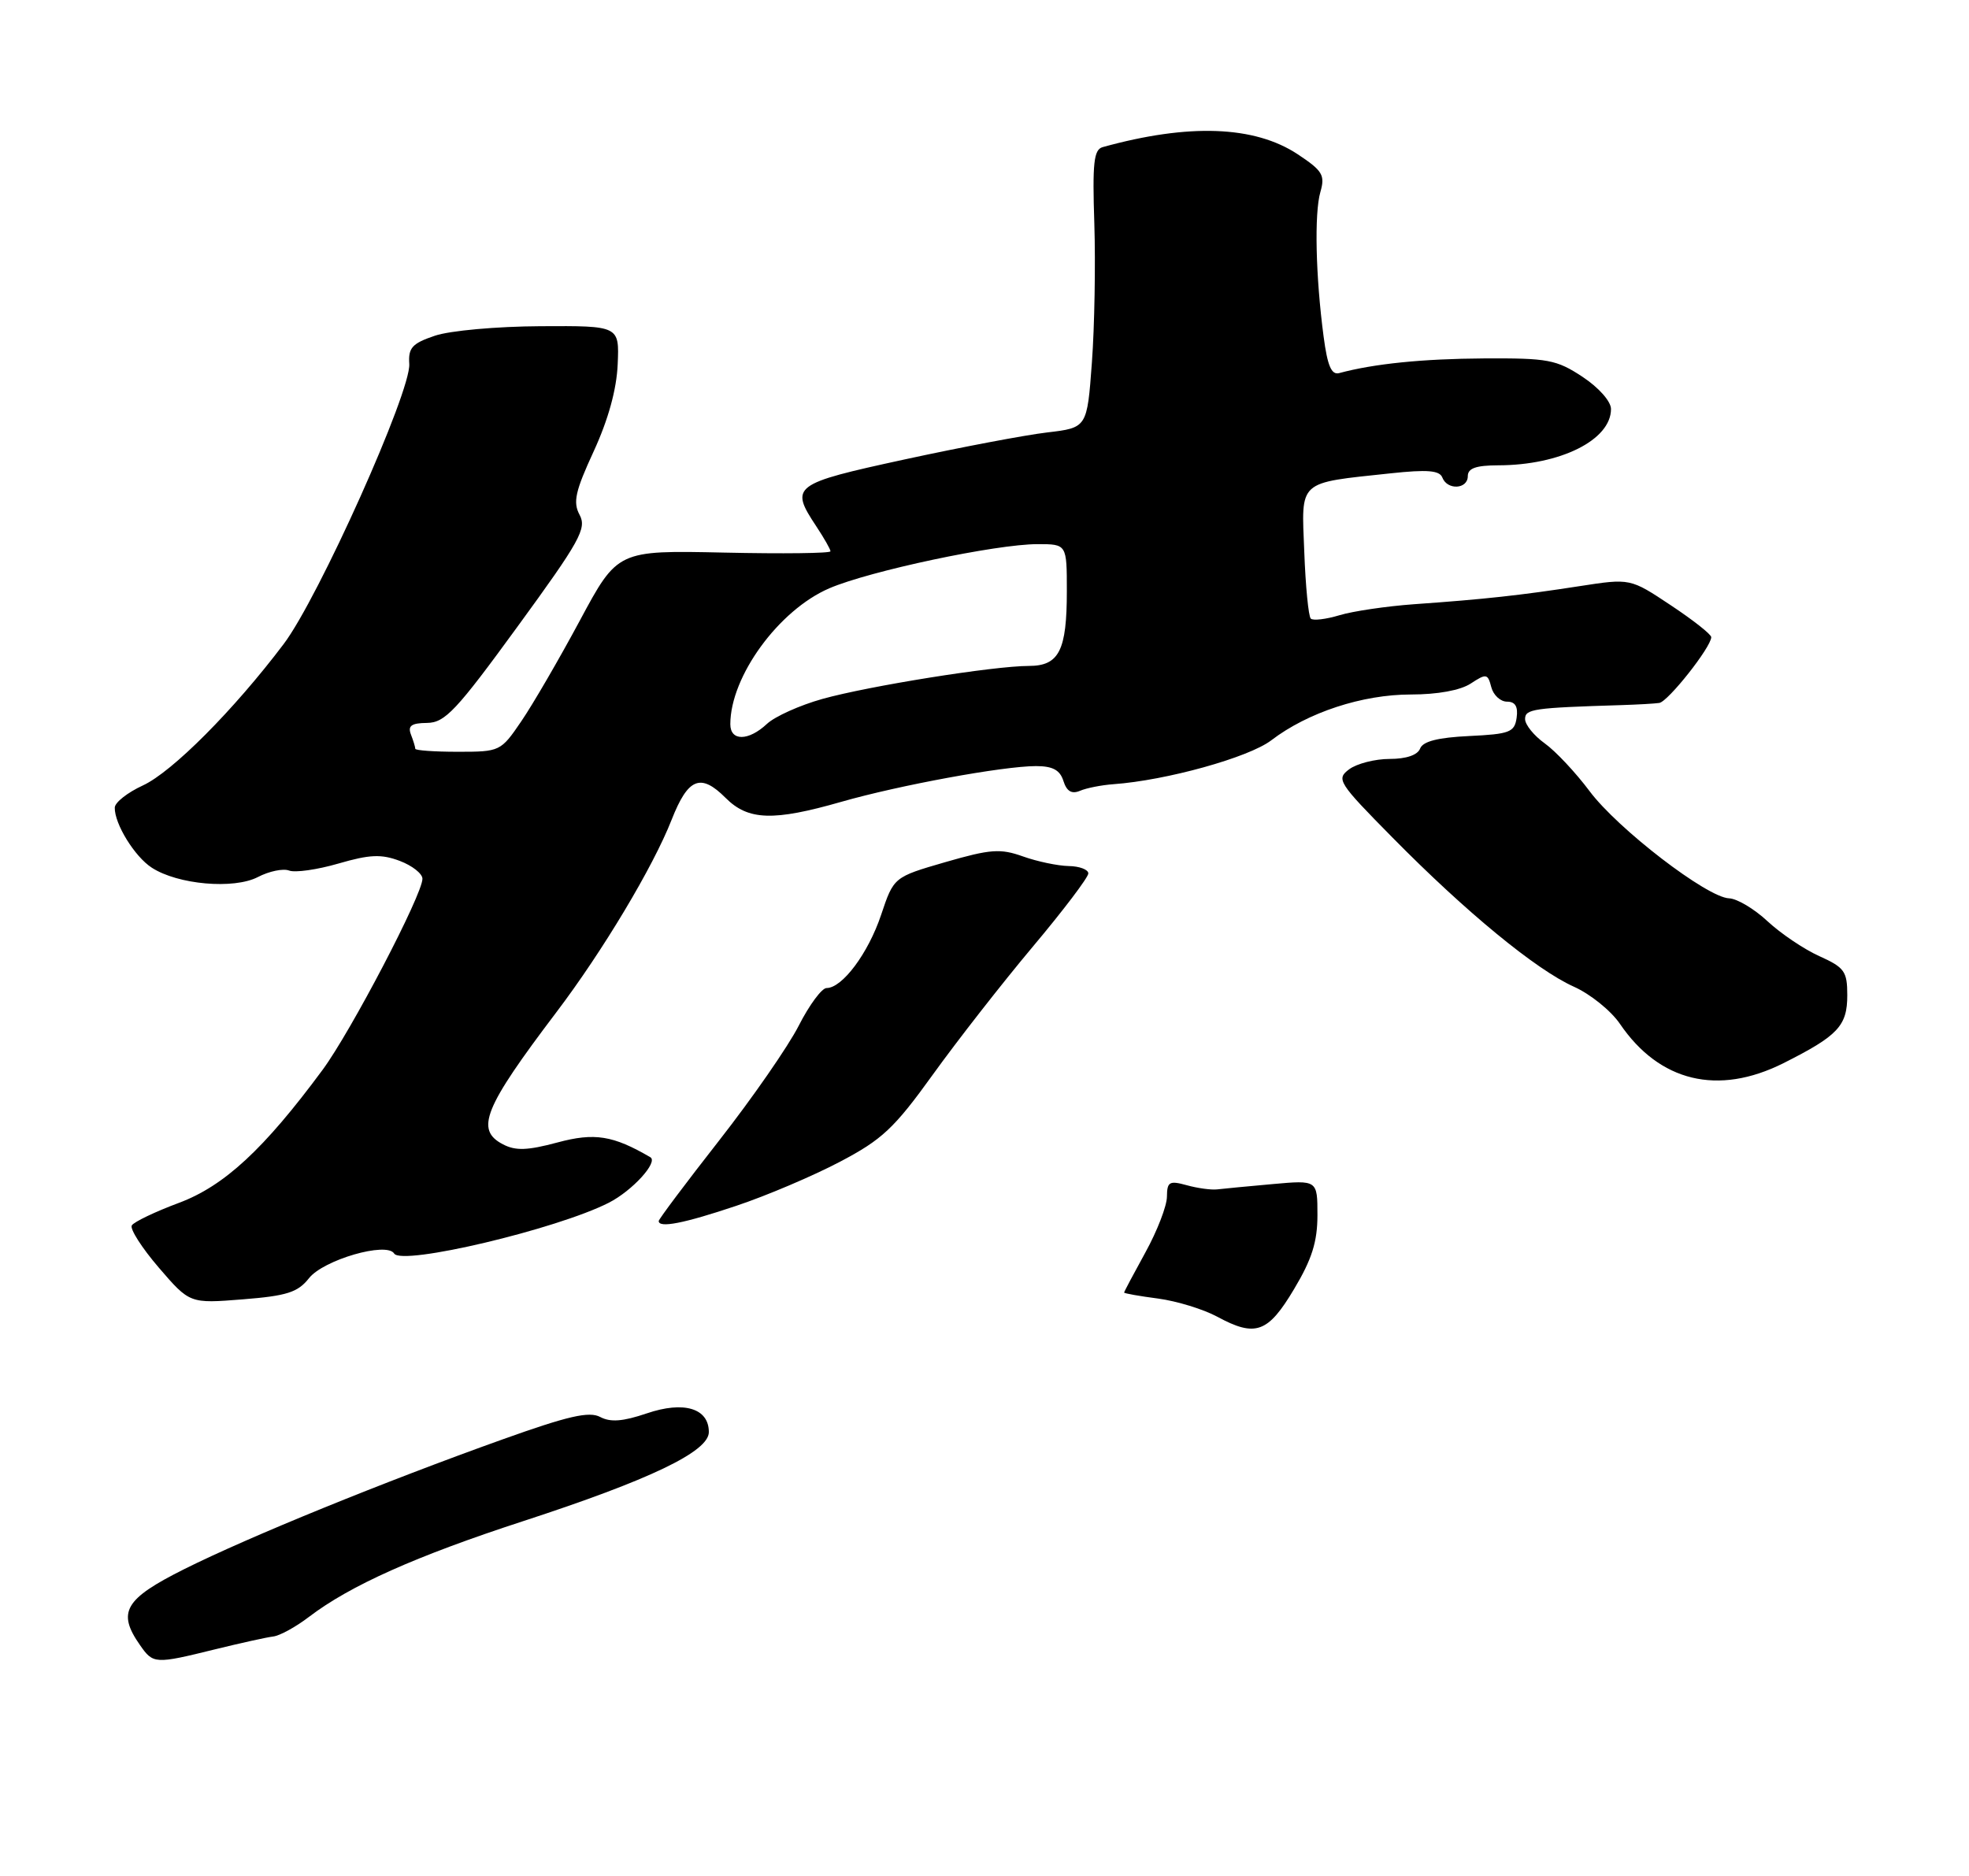 <?xml version="1.0" encoding="UTF-8" standalone="no"?>
<!DOCTYPE svg PUBLIC "-//W3C//DTD SVG 1.1//EN" "http://www.w3.org/Graphics/SVG/1.1/DTD/svg11.dtd" >
<svg xmlns="http://www.w3.org/2000/svg" xmlns:xlink="http://www.w3.org/1999/xlink" version="1.1" viewBox="0 0 275 262">
 <g >
 <path fill="currentColor"
d=" M 30.00 230.37 C 33.58 229.49 37.24 228.68 38.15 228.57 C 39.06 228.47 41.31 227.24 43.15 225.83 C 48.91 221.44 58.09 217.34 73.06 212.46 C 90.78 206.68 99.00 202.74 99.00 200.02 C 99.00 196.69 95.51 195.64 90.32 197.41 C 86.99 198.54 85.26 198.67 83.83 197.91 C 82.29 197.09 79.36 197.76 70.19 201.04 C 53.56 206.99 34.78 214.64 25.75 219.15 C 17.39 223.33 16.32 225.16 19.56 229.78 C 21.40 232.42 21.64 232.43 30.00 230.37 Z  M 43.16 178.52 C 45.18 175.96 54.01 173.40 55.05 175.08 C 56.12 176.81 77.79 171.68 85.04 167.98 C 88.31 166.31 91.97 162.30 90.83 161.63 C 85.63 158.59 83.04 158.17 77.85 159.57 C 73.67 160.69 72.01 160.75 70.25 159.83 C 66.34 157.80 67.57 154.76 77.69 141.40 C 84.16 132.87 91.22 121.08 93.80 114.50 C 96.10 108.65 97.85 107.94 101.35 111.45 C 104.50 114.60 108.01 114.71 117.50 111.99 C 125.64 109.66 140.09 107.01 144.68 107.00 C 147.03 107.00 148.04 107.55 148.52 109.07 C 148.98 110.53 149.68 110.94 150.84 110.45 C 151.75 110.06 153.85 109.65 155.50 109.53 C 162.89 109.00 174.40 105.80 177.55 103.40 C 182.65 99.50 190.28 97.00 197.05 97.00 C 200.77 97.00 203.96 96.42 205.41 95.47 C 207.59 94.04 207.79 94.08 208.28 95.97 C 208.57 97.09 209.56 98.00 210.48 98.00 C 211.63 98.00 212.04 98.69 211.82 100.25 C 211.53 102.27 210.86 102.53 205.20 102.80 C 200.83 103.01 198.73 103.54 198.34 104.55 C 197.99 105.46 196.40 106.00 194.08 106.00 C 192.05 106.00 189.51 106.65 188.44 107.44 C 186.59 108.82 186.88 109.28 194.50 117.00 C 204.75 127.40 214.53 135.44 219.81 137.81 C 222.10 138.83 224.99 141.16 226.24 142.99 C 231.76 151.10 239.94 153.07 249.07 148.50 C 256.71 144.66 258.00 143.29 258.00 139.00 C 258.00 135.67 257.61 135.13 254.11 133.55 C 251.97 132.59 248.71 130.39 246.86 128.67 C 245.01 126.94 242.60 125.51 241.50 125.47 C 238.43 125.37 225.93 115.76 222.00 110.49 C 220.07 107.91 217.26 104.91 215.75 103.83 C 214.24 102.75 213.00 101.22 213.00 100.43 C 213.00 99.02 214.14 98.86 226.50 98.48 C 228.70 98.41 231.06 98.28 231.74 98.18 C 232.97 98.00 239.00 90.37 239.00 88.99 C 239.00 88.60 236.45 86.59 233.34 84.53 C 227.69 80.77 227.69 80.77 220.59 81.87 C 212.41 83.14 207.30 83.70 197.50 84.39 C 193.65 84.67 188.95 85.36 187.07 85.93 C 185.18 86.50 183.38 86.71 183.07 86.40 C 182.75 86.09 182.34 81.88 182.16 77.05 C 181.76 66.96 181.15 67.51 194.22 66.11 C 199.35 65.56 201.05 65.70 201.44 66.69 C 202.13 68.50 205.00 68.34 205.00 66.50 C 205.00 65.40 206.14 65.00 209.25 64.99 C 217.92 64.98 225.00 61.45 225.00 57.13 C 225.00 56.06 223.30 54.14 221.02 52.63 C 217.38 50.23 216.20 50.01 207.27 50.06 C 198.70 50.11 191.89 50.80 187.04 52.11 C 185.96 52.40 185.40 51.11 184.86 47.00 C 183.75 38.62 183.55 29.80 184.41 26.82 C 185.09 24.46 184.72 23.85 181.25 21.55 C 175.21 17.55 166.02 17.22 154.00 20.55 C 152.76 20.90 152.56 22.77 152.84 31.24 C 153.02 36.88 152.87 45.60 152.50 50.62 C 151.83 59.74 151.83 59.74 146.25 60.40 C 143.19 60.76 134.22 62.46 126.34 64.17 C 110.69 67.57 110.28 67.88 114.00 73.50 C 115.09 75.15 115.99 76.72 115.99 77.00 C 116.00 77.28 109.31 77.36 101.13 77.18 C 86.25 76.86 86.25 76.86 80.98 86.68 C 78.08 92.08 74.40 98.41 72.80 100.75 C 69.94 104.95 69.83 105.00 63.95 105.00 C 60.68 105.00 58.00 104.81 58.00 104.58 C 58.00 104.35 57.73 103.45 57.39 102.58 C 56.93 101.37 57.46 100.99 59.64 100.97 C 62.15 100.94 63.72 99.27 72.30 87.49 C 81.01 75.55 81.97 73.81 80.95 71.91 C 80.00 70.14 80.34 68.62 82.93 63.01 C 84.96 58.59 86.12 54.39 86.27 50.87 C 86.50 45.50 86.50 45.50 75.50 45.56 C 69.39 45.59 62.83 46.18 60.74 46.89 C 57.56 47.96 57.01 48.58 57.16 50.83 C 57.42 54.67 44.49 83.51 39.62 89.95 C 32.64 99.19 24.05 107.81 19.96 109.70 C 17.81 110.69 16.04 112.08 16.03 112.80 C 15.98 115.06 18.81 119.65 21.20 121.19 C 24.83 123.55 32.64 124.24 36.01 122.50 C 37.58 121.68 39.55 121.27 40.38 121.59 C 41.21 121.91 44.31 121.47 47.27 120.61 C 51.64 119.34 53.25 119.27 55.83 120.24 C 57.57 120.90 59.00 122.02 59.00 122.74 C 59.00 124.95 49.01 144.07 45.05 149.43 C 36.87 160.50 31.33 165.63 25.00 168.00 C 21.67 169.24 18.71 170.66 18.41 171.15 C 18.11 171.63 19.81 174.29 22.18 177.05 C 26.50 182.07 26.50 182.07 33.90 181.48 C 40.09 180.99 41.60 180.50 43.16 178.52 Z  M 102.82 168.42 C 107.05 167.01 113.55 164.24 117.28 162.28 C 123.20 159.17 124.87 157.61 130.27 150.11 C 133.68 145.37 139.96 137.33 144.23 132.24 C 148.51 127.15 152.00 122.54 152.00 121.99 C 152.00 121.45 150.76 120.98 149.25 120.96 C 147.74 120.93 144.87 120.33 142.88 119.62 C 139.71 118.49 138.35 118.59 132.04 120.41 C 124.83 122.50 124.83 122.50 123.06 127.78 C 121.26 133.15 117.64 138.00 115.44 138.00 C 114.78 138.00 113.03 140.36 111.56 143.25 C 110.09 146.14 105.09 153.35 100.44 159.29 C 95.80 165.22 92.00 170.28 92.00 170.54 C 92.00 171.56 95.53 170.87 102.82 168.42 Z  M 170.00 183.90 C 168.07 182.86 164.36 181.72 161.75 181.37 C 159.14 181.03 157.00 180.65 157.00 180.53 C 157.00 180.41 158.34 177.89 159.98 174.91 C 161.62 171.93 162.97 168.44 162.98 167.14 C 163.00 165.05 163.32 164.87 165.75 165.54 C 167.26 165.96 169.18 166.22 170.00 166.12 C 170.82 166.02 174.31 165.69 177.75 165.38 C 184.00 164.82 184.00 164.82 184.00 169.71 C 184.00 173.43 183.23 175.88 180.74 180.04 C 177.09 186.17 175.35 186.80 170.00 183.90 Z  M 102.00 101.15 C 102.00 94.49 108.76 85.21 115.82 82.17 C 121.47 79.74 139.10 76.00 144.91 76.00 C 149.00 76.00 149.00 76.00 149.00 82.57 C 149.00 90.86 147.92 93.00 143.71 93.01 C 138.81 93.01 121.29 95.82 114.86 97.62 C 111.71 98.50 108.22 100.07 107.11 101.11 C 104.53 103.52 102.00 103.54 102.00 101.15 Z "/>
</g>
</svg>